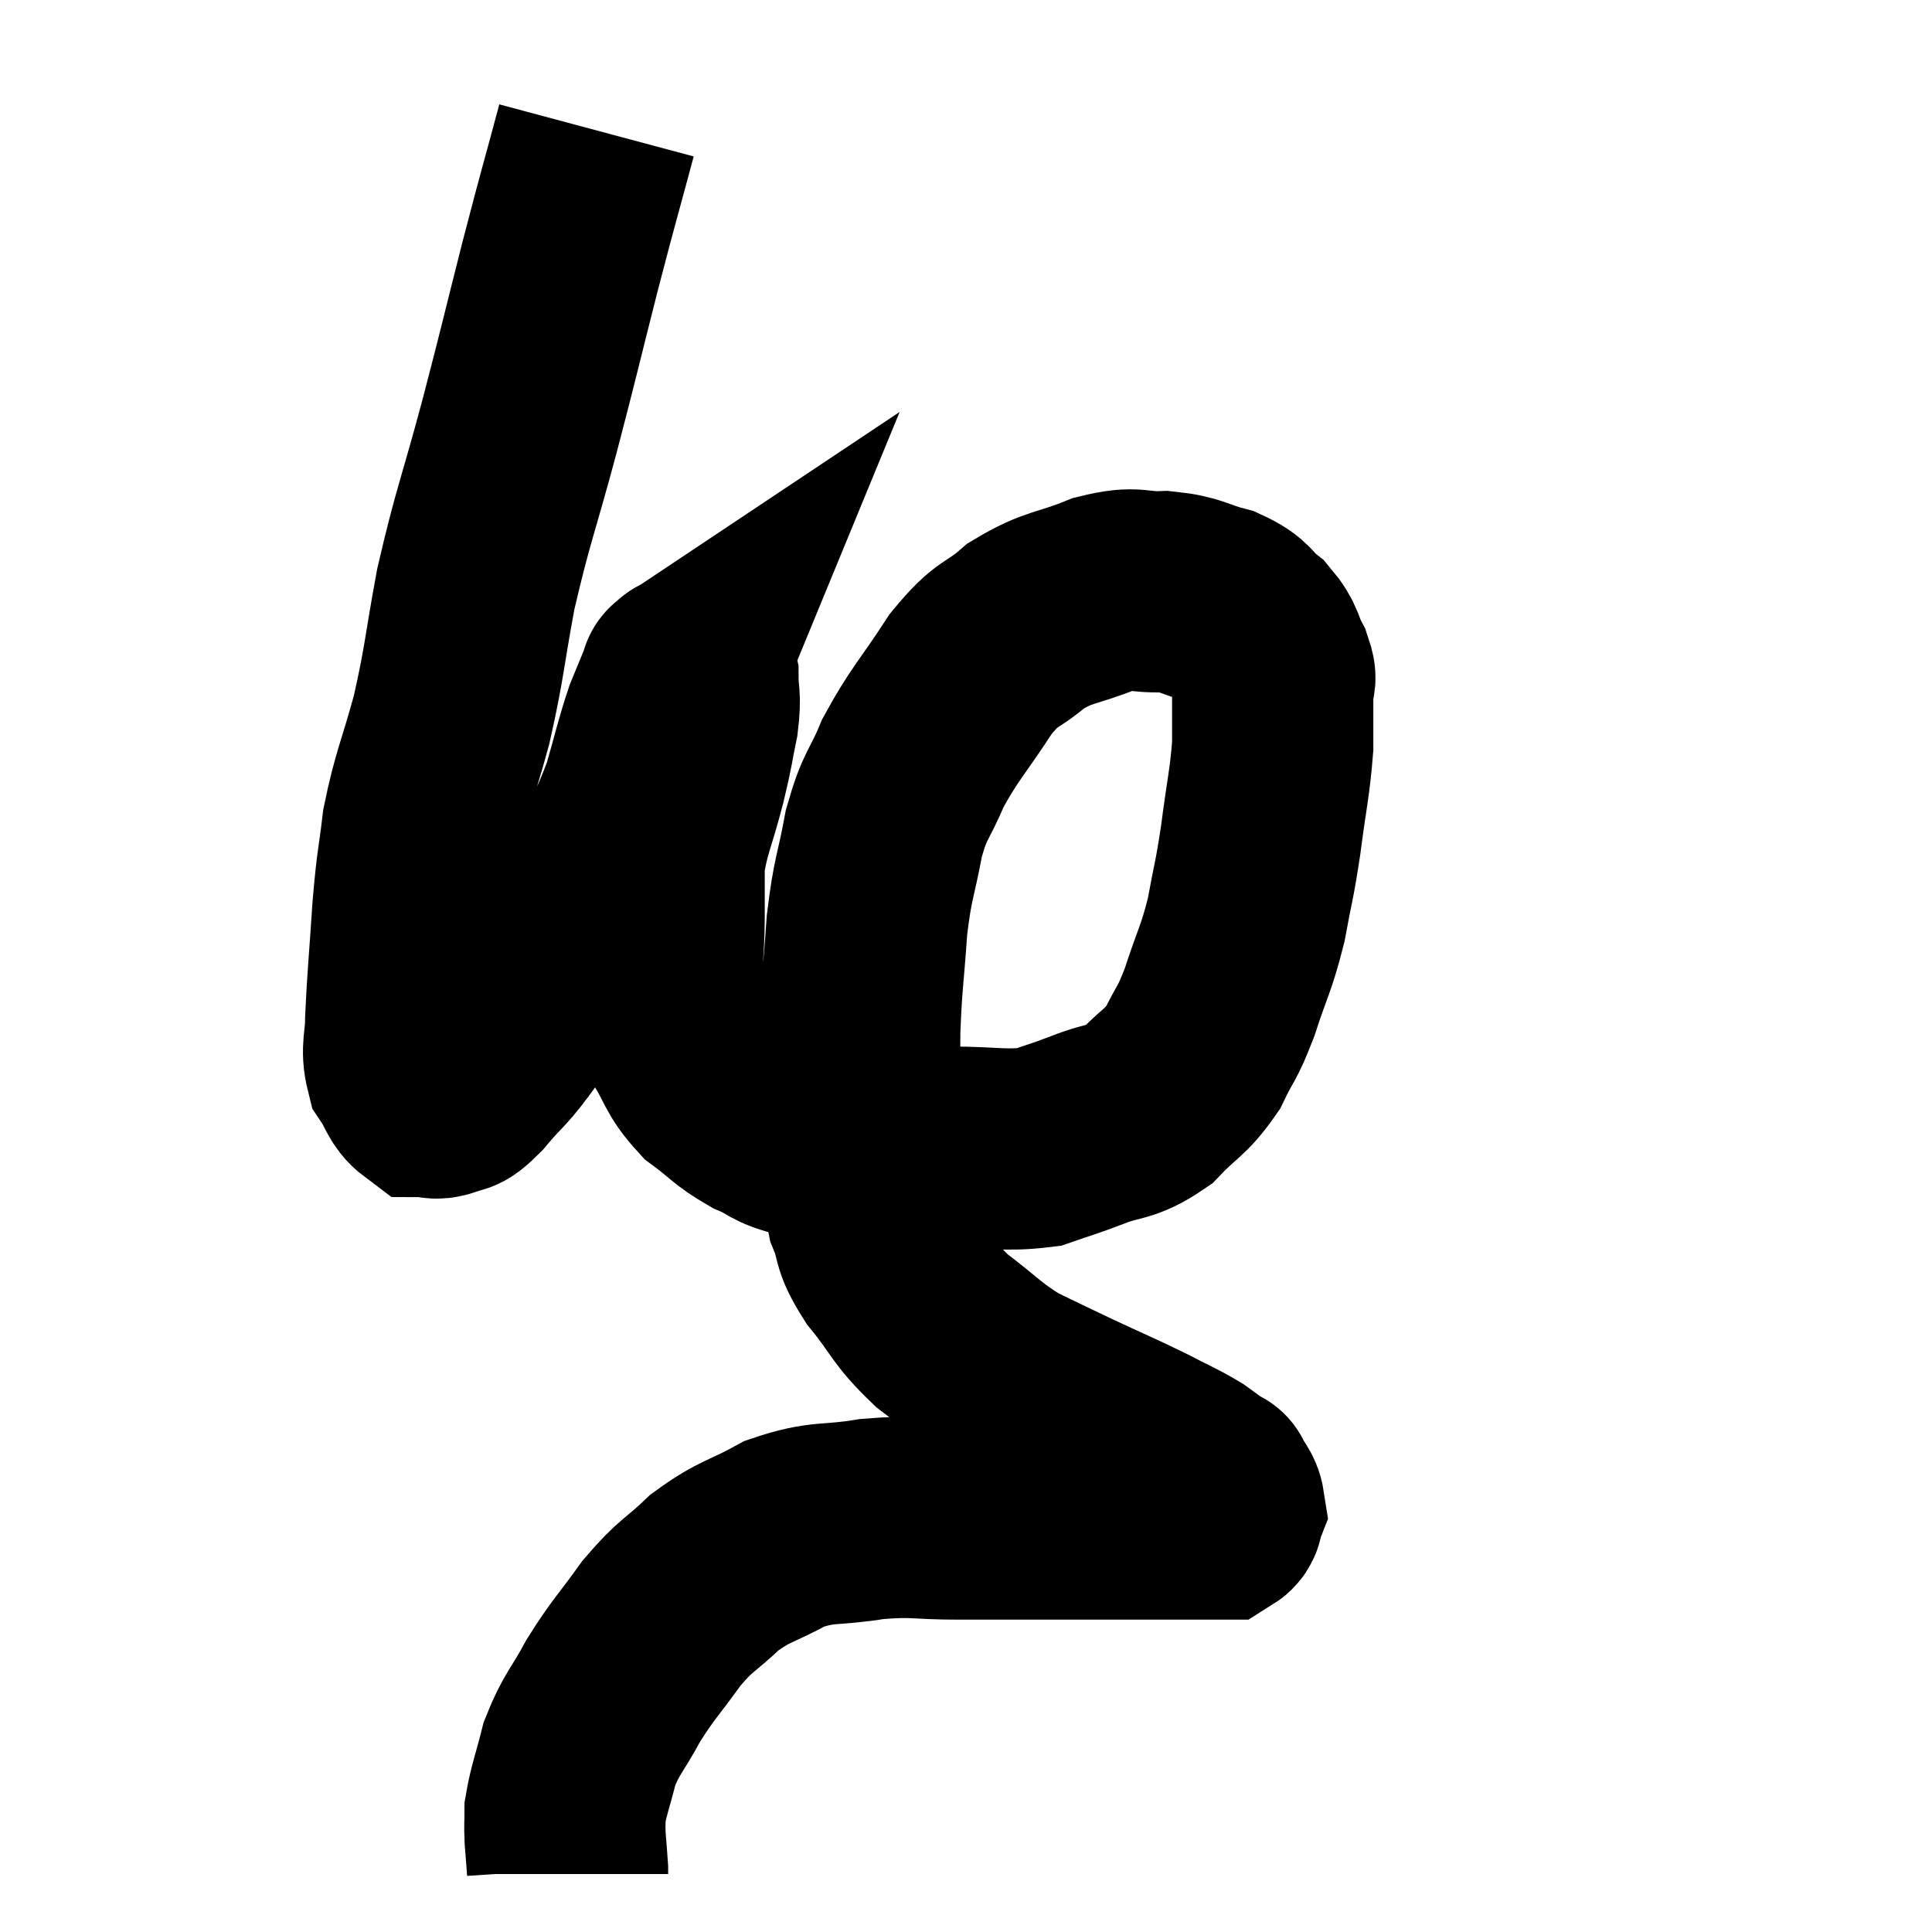 <svg width="48" height="48" viewBox="0 0 48 48" xmlns="http://www.w3.org/2000/svg"><path d="M 14.82 3.24 C 14.37 4.92, 14.4 4.755, 13.92 6.6 C 13.41 8.61, 13.425 8.61, 12.9 10.62 C 12.36 12.63, 12.24 12.825, 11.82 14.64 C 11.52 16.26, 11.55 16.41, 11.22 17.88 C 10.86 19.2, 10.74 19.35, 10.5 20.52 C 10.38 21.54, 10.365 21.36, 10.26 22.56 C 10.17 23.94, 10.125 24.33, 10.08 25.32 C 10.08 25.92, 9.96 26.04, 10.08 26.52 C 10.32 26.88, 10.32 27.06, 10.56 27.24 C 10.8 27.24, 10.77 27.33, 11.04 27.24 C 11.34 27.06, 11.19 27.33, 11.64 26.88 C 12.24 26.16, 12.165 26.385, 12.84 25.44 C 13.59 24.27, 13.815 23.955, 14.34 23.1 C 14.64 22.56, 14.535 22.86, 14.94 22.02 C 15.45 20.88, 15.57 20.775, 15.96 19.74 C 16.23 18.81, 16.26 18.6, 16.5 17.88 C 16.71 17.37, 16.815 17.115, 16.92 16.86 C 16.92 16.86, 16.875 16.89, 16.92 16.86 C 17.01 16.8, 16.995 16.755, 17.1 16.74 C 17.22 16.77, 17.28 16.515, 17.34 16.8 C 17.34 17.34, 17.415 17.25, 17.34 17.88 C 17.19 18.6, 17.25 18.435, 17.04 19.32 C 16.77 20.37, 16.635 20.55, 16.5 21.42 C 16.5 22.11, 16.5 22.035, 16.5 22.8 C 16.5 23.64, 16.41 23.775, 16.5 24.48 C 16.68 25.05, 16.56 25.005, 16.86 25.62 C 17.28 26.28, 17.205 26.4, 17.7 26.94 C 18.27 27.36, 18.27 27.45, 18.84 27.78 C 19.41 28.02, 19.245 28.08, 19.98 28.26 C 20.88 28.38, 20.88 28.44, 21.78 28.5 C 22.68 28.5, 22.575 28.5, 23.58 28.5 C 24.69 28.5, 24.945 28.605, 25.8 28.5 C 26.4 28.29, 26.325 28.335, 27 28.08 C 27.75 27.78, 27.84 27.93, 28.5 27.48 C 29.07 26.88, 29.19 26.925, 29.64 26.28 C 29.97 25.59, 29.97 25.755, 30.3 24.9 C 30.63 23.88, 30.705 23.865, 30.96 22.86 C 31.14 21.87, 31.155 21.96, 31.32 20.88 C 31.47 19.71, 31.545 19.485, 31.62 18.54 C 31.62 17.82, 31.62 17.58, 31.62 17.1 C 31.62 16.86, 31.74 16.965, 31.62 16.62 C 31.38 16.17, 31.47 16.11, 31.14 15.72 C 30.72 15.39, 30.855 15.315, 30.3 15.06 C 29.61 14.88, 29.64 14.775, 28.92 14.7 C 28.17 14.73, 28.275 14.55, 27.42 14.76 C 26.46 15.15, 26.325 15.045, 25.5 15.54 C 24.81 16.14, 24.825 15.885, 24.12 16.74 C 23.4 17.85, 23.22 17.97, 22.68 18.96 C 22.32 19.83, 22.245 19.695, 21.96 20.7 C 21.75 21.84, 21.69 21.75, 21.54 22.98 C 21.45 24.3, 21.405 24.39, 21.36 25.62 C 21.36 26.76, 21.315 26.775, 21.36 27.9 C 21.45 29.01, 21.36 29.235, 21.54 30.12 C 21.81 30.78, 21.615 30.705, 22.08 31.44 C 22.74 32.25, 22.65 32.34, 23.4 33.06 C 24.24 33.69, 24.285 33.825, 25.08 34.32 C 25.83 34.68, 25.755 34.65, 26.58 35.04 C 27.48 35.46, 27.645 35.52, 28.38 35.88 C 28.95 36.18, 29.07 36.21, 29.52 36.48 C 29.85 36.72, 30.015 36.84, 30.18 36.96 C 30.18 36.96, 30.18 36.96, 30.18 36.96 C 30.18 36.96, 30.12 36.84, 30.18 36.96 C 30.3 37.2, 30.39 37.245, 30.42 37.44 C 30.36 37.59, 30.42 37.665, 30.3 37.74 C 30.12 37.74, 30.18 37.74, 29.94 37.74 C 29.64 37.74, 29.865 37.74, 29.34 37.74 C 28.59 37.74, 28.755 37.74, 27.84 37.74 C 26.76 37.74, 26.685 37.74, 25.68 37.74 C 24.75 37.74, 24.825 37.74, 23.82 37.74 C 22.74 37.74, 22.74 37.65, 21.66 37.74 C 20.58 37.92, 20.475 37.77, 19.5 38.1 C 18.63 38.58, 18.525 38.505, 17.76 39.06 C 17.1 39.69, 17.07 39.585, 16.44 40.32 C 15.84 41.16, 15.75 41.19, 15.24 42 C 14.82 42.78, 14.7 42.81, 14.4 43.56 C 14.22 44.28, 14.13 44.475, 14.04 45 C 14.04 45.33, 14.025 45.3, 14.04 45.66 C 14.07 46.05, 14.085 46.215, 14.1 46.44 C 14.1 46.5, 14.1 46.53, 14.1 46.56 L 14.1 46.56" fill="none" stroke="black" stroke-width="5"></path></svg>